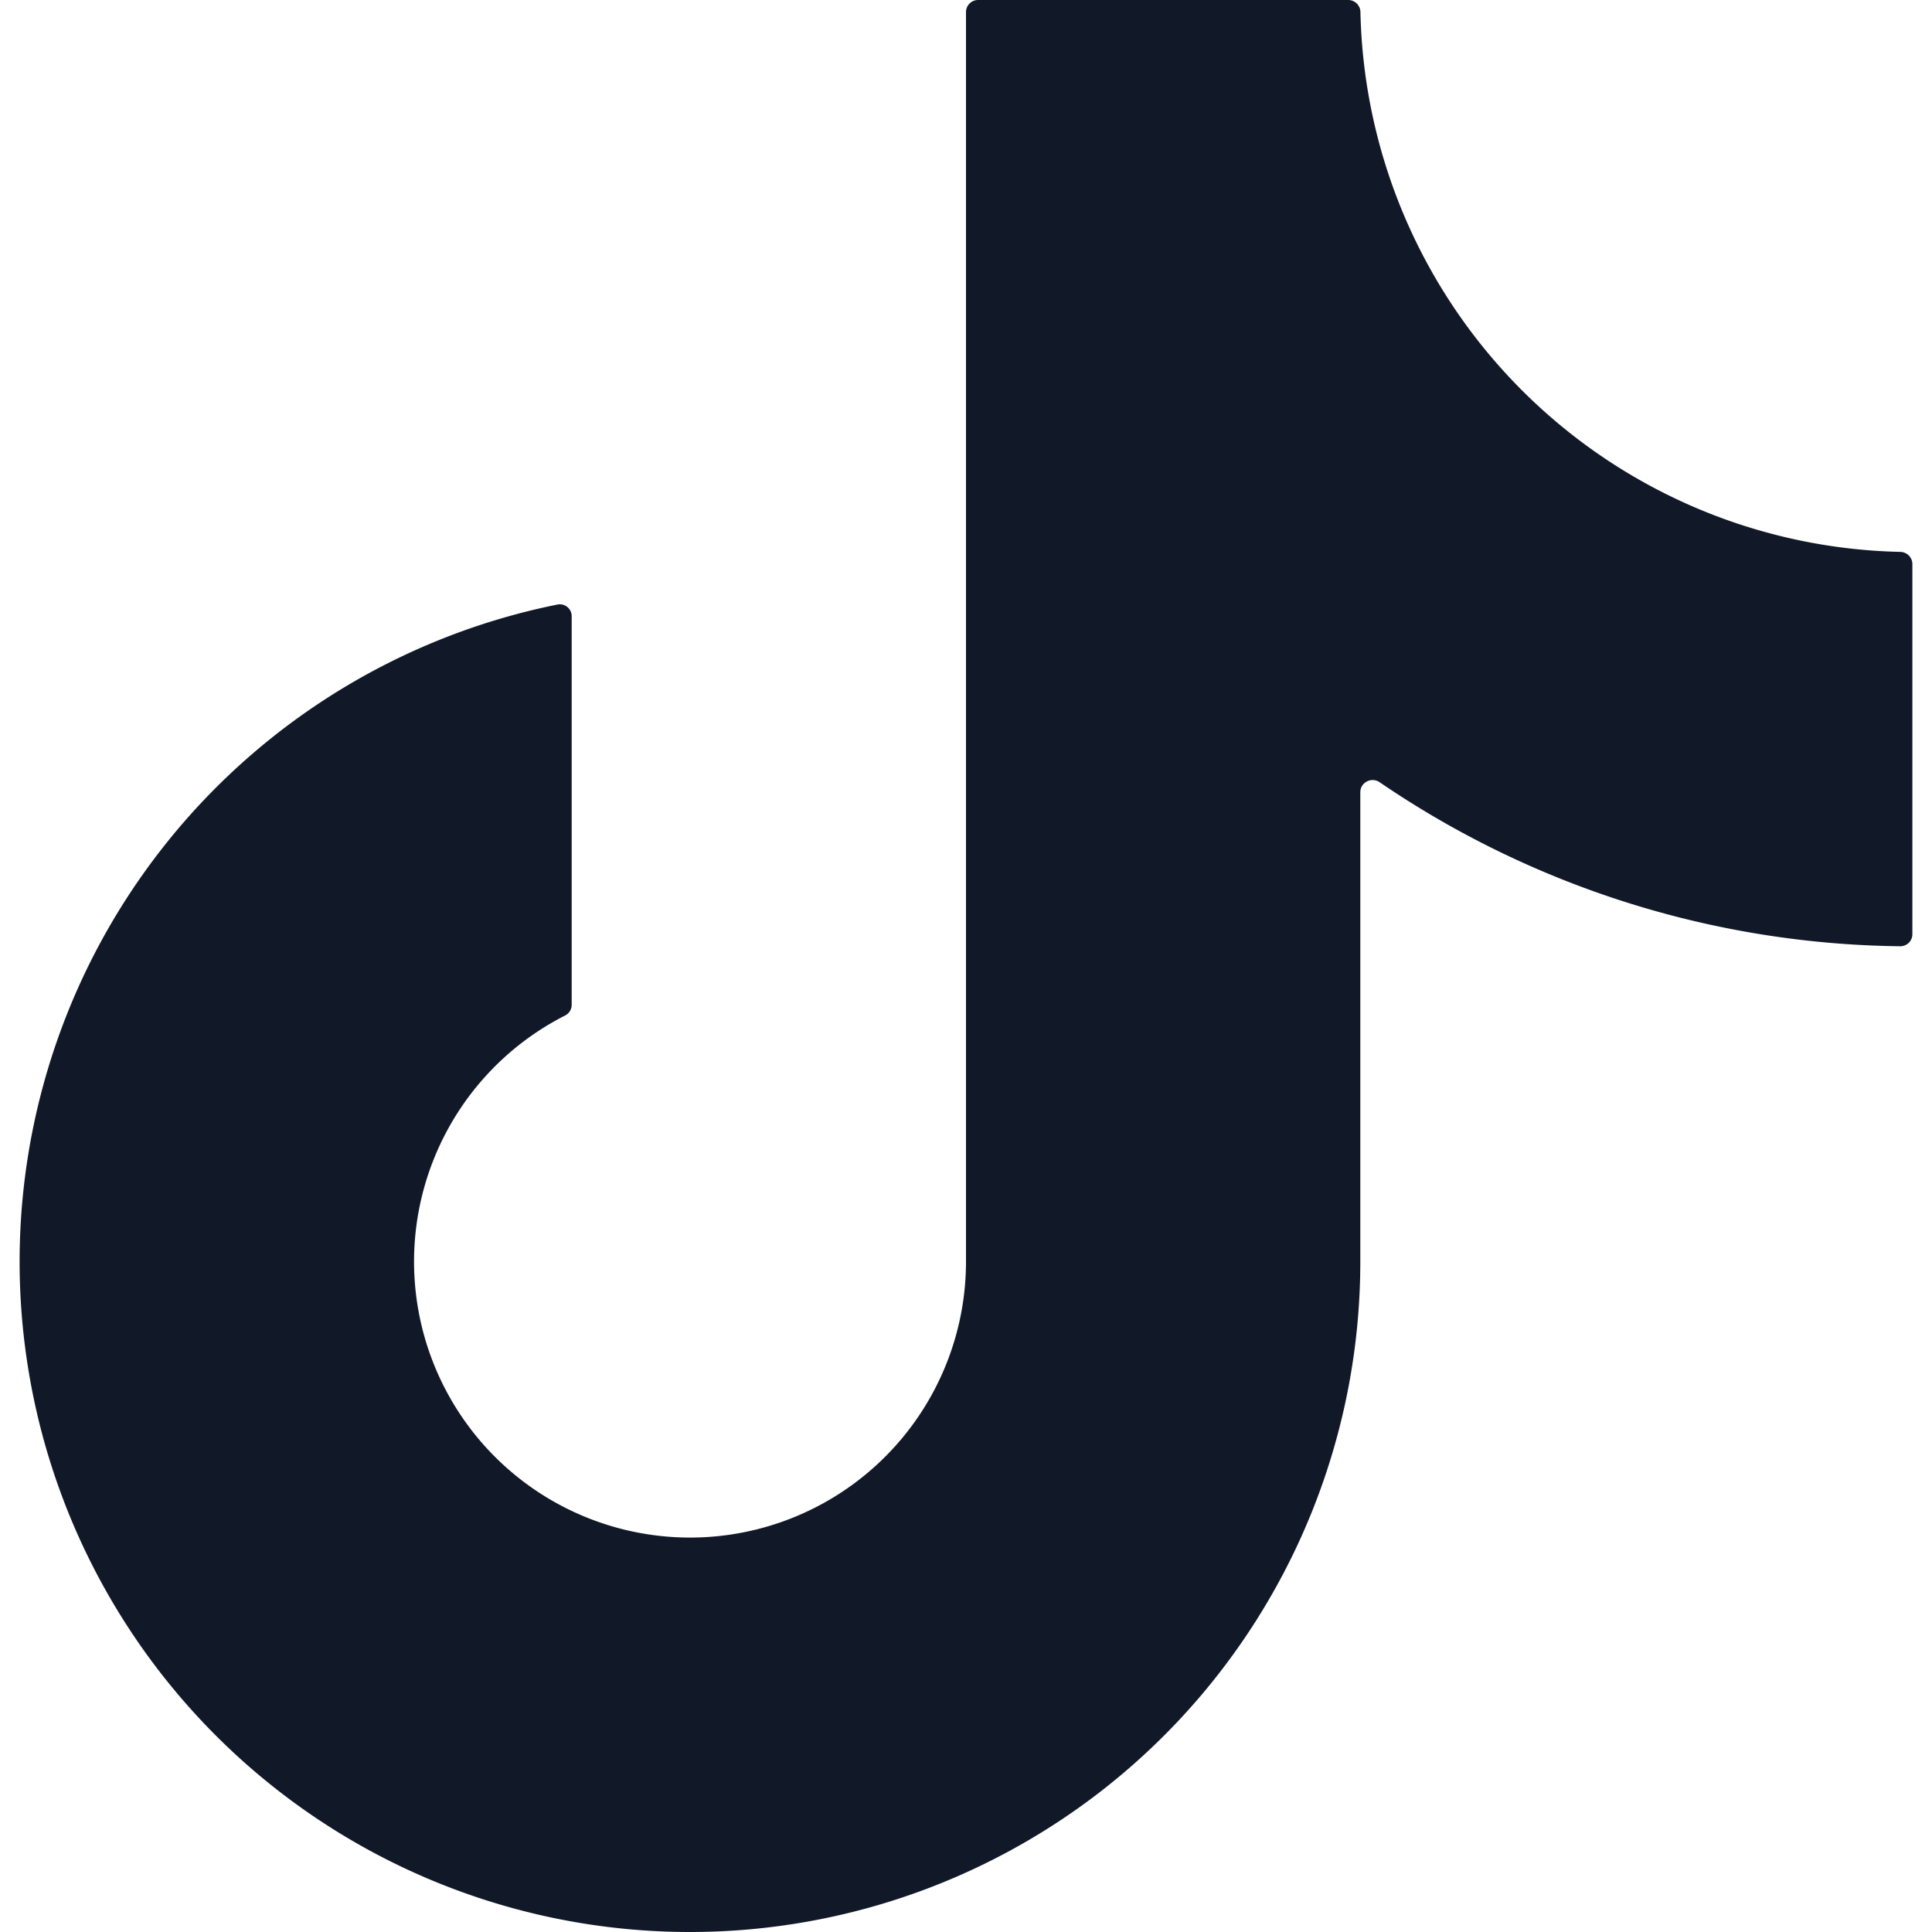 <svg xmlns="http://www.w3.org/2000/svg" width="32" height="32" fill="none" viewBox="0 0 32 32"><path fill="#111827" d="M22.531 13.122c0-.163.186-.258.32-.166a15.6 15.6 0 0 0 8.624 2.717c.11 0 .2-.089.2-.2v-6.13c0-.11-.09-.2-.2-.202A9.143 9.143 0 0 1 22.533.2a.203.203 0 0 0-.203-.2h-6.13a.2.2 0 0 0-.2.2v20.698a4.571 4.571 0 1 1-6.644-4.076.2.2 0 0 0 .113-.182v-6.433a.197.197 0 0 0-.235-.194 11.103 11.103 0 1 0 13.297 10.885z"/></svg>